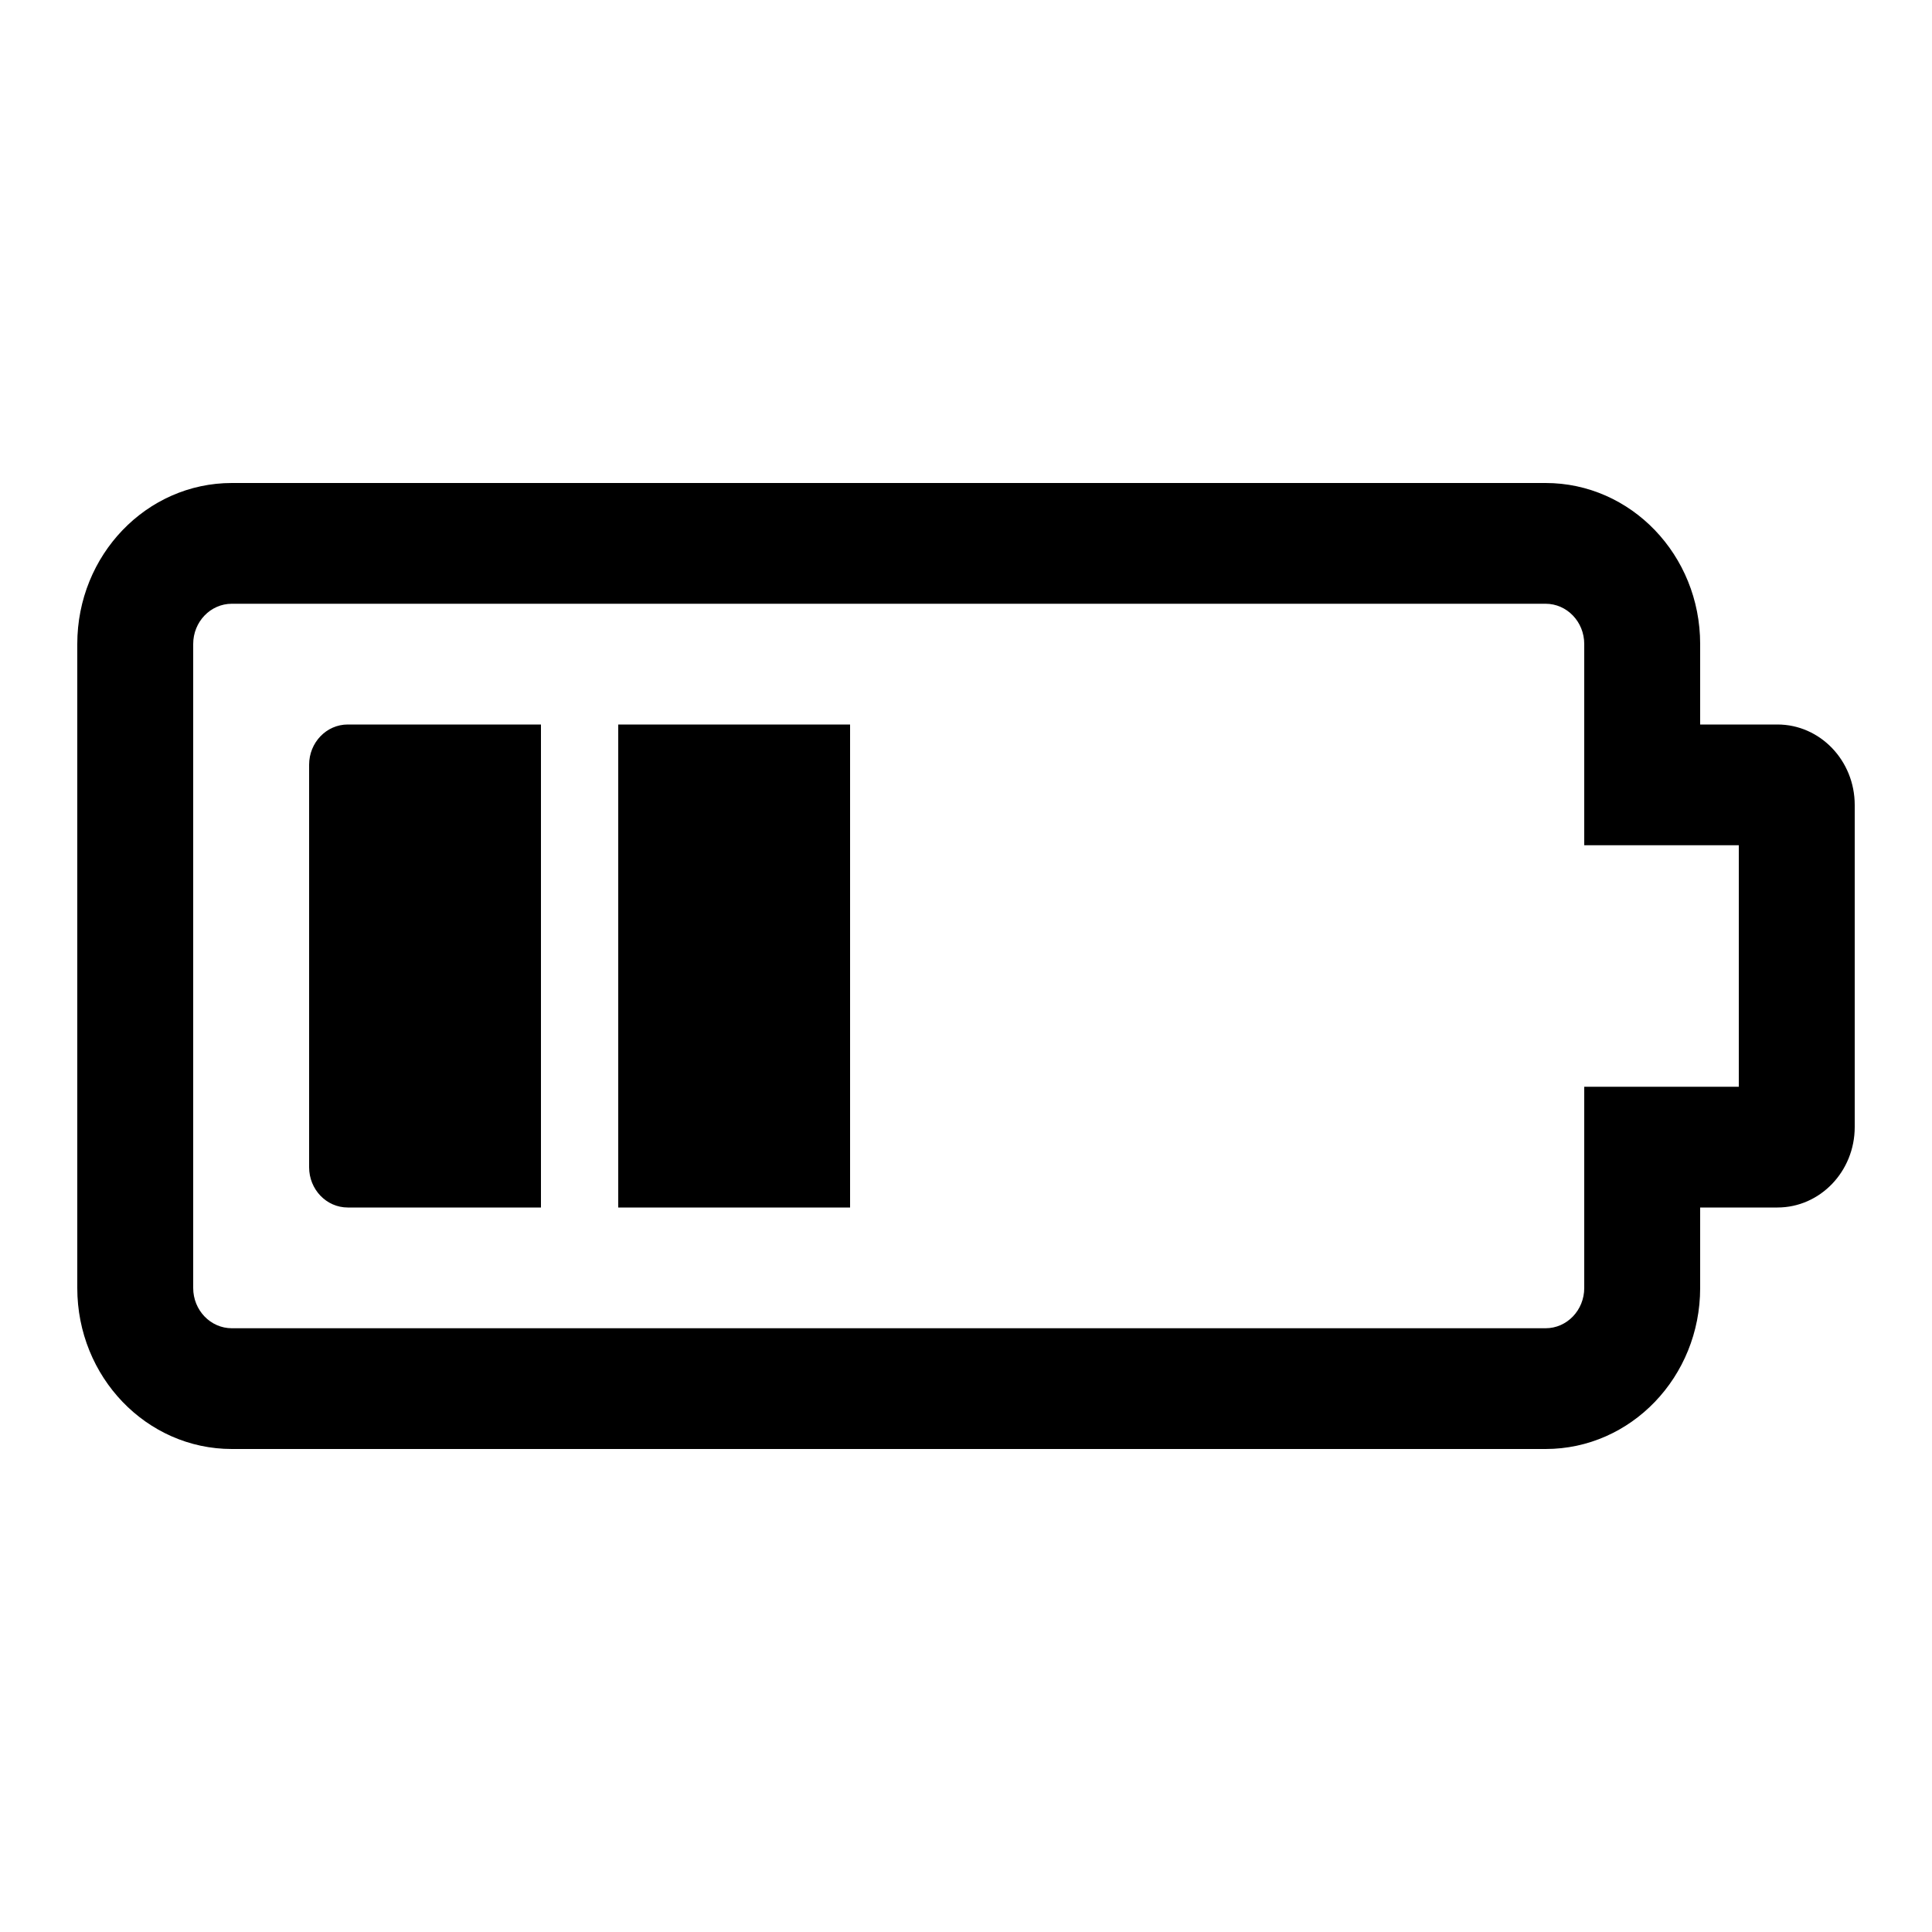 <svg width="24" height="24" viewBox="0 0 24 24" fill="none" xmlns="http://www.w3.org/2000/svg">
<path fill-rule="evenodd" clip-rule="evenodd" d="M2.88 7.5C2.615 7.5 2.4 7.724 2.4 8V16C2.4 16.276 2.615 16.5 2.88 16.5H19.2C19.465 16.5 19.68 16.276 19.68 16V13.5H21.6V10.5H19.68V8C19.68 7.724 19.465 7.5 19.2 7.5H2.88ZM2.88 6H19.2C20.26 6 21.12 6.895 21.12 8V9H22.08C22.61 9 23.04 9.448 23.04 10V14C23.04 14.552 22.61 15 22.08 15H21.12V16C21.12 17.105 20.26 18 19.2 18H2.88C1.82 18 0.96 17.105 0.96 16V8C0.96 6.895 1.82 6 2.88 6ZM4.32 9H6.72V15H4.32C4.055 15 3.84 14.776 3.84 14.5V9.5C3.84 9.224 4.055 9 4.32 9ZM7.68 9H10.56V15H7.68V9Z" fill="black"/>
</svg>
